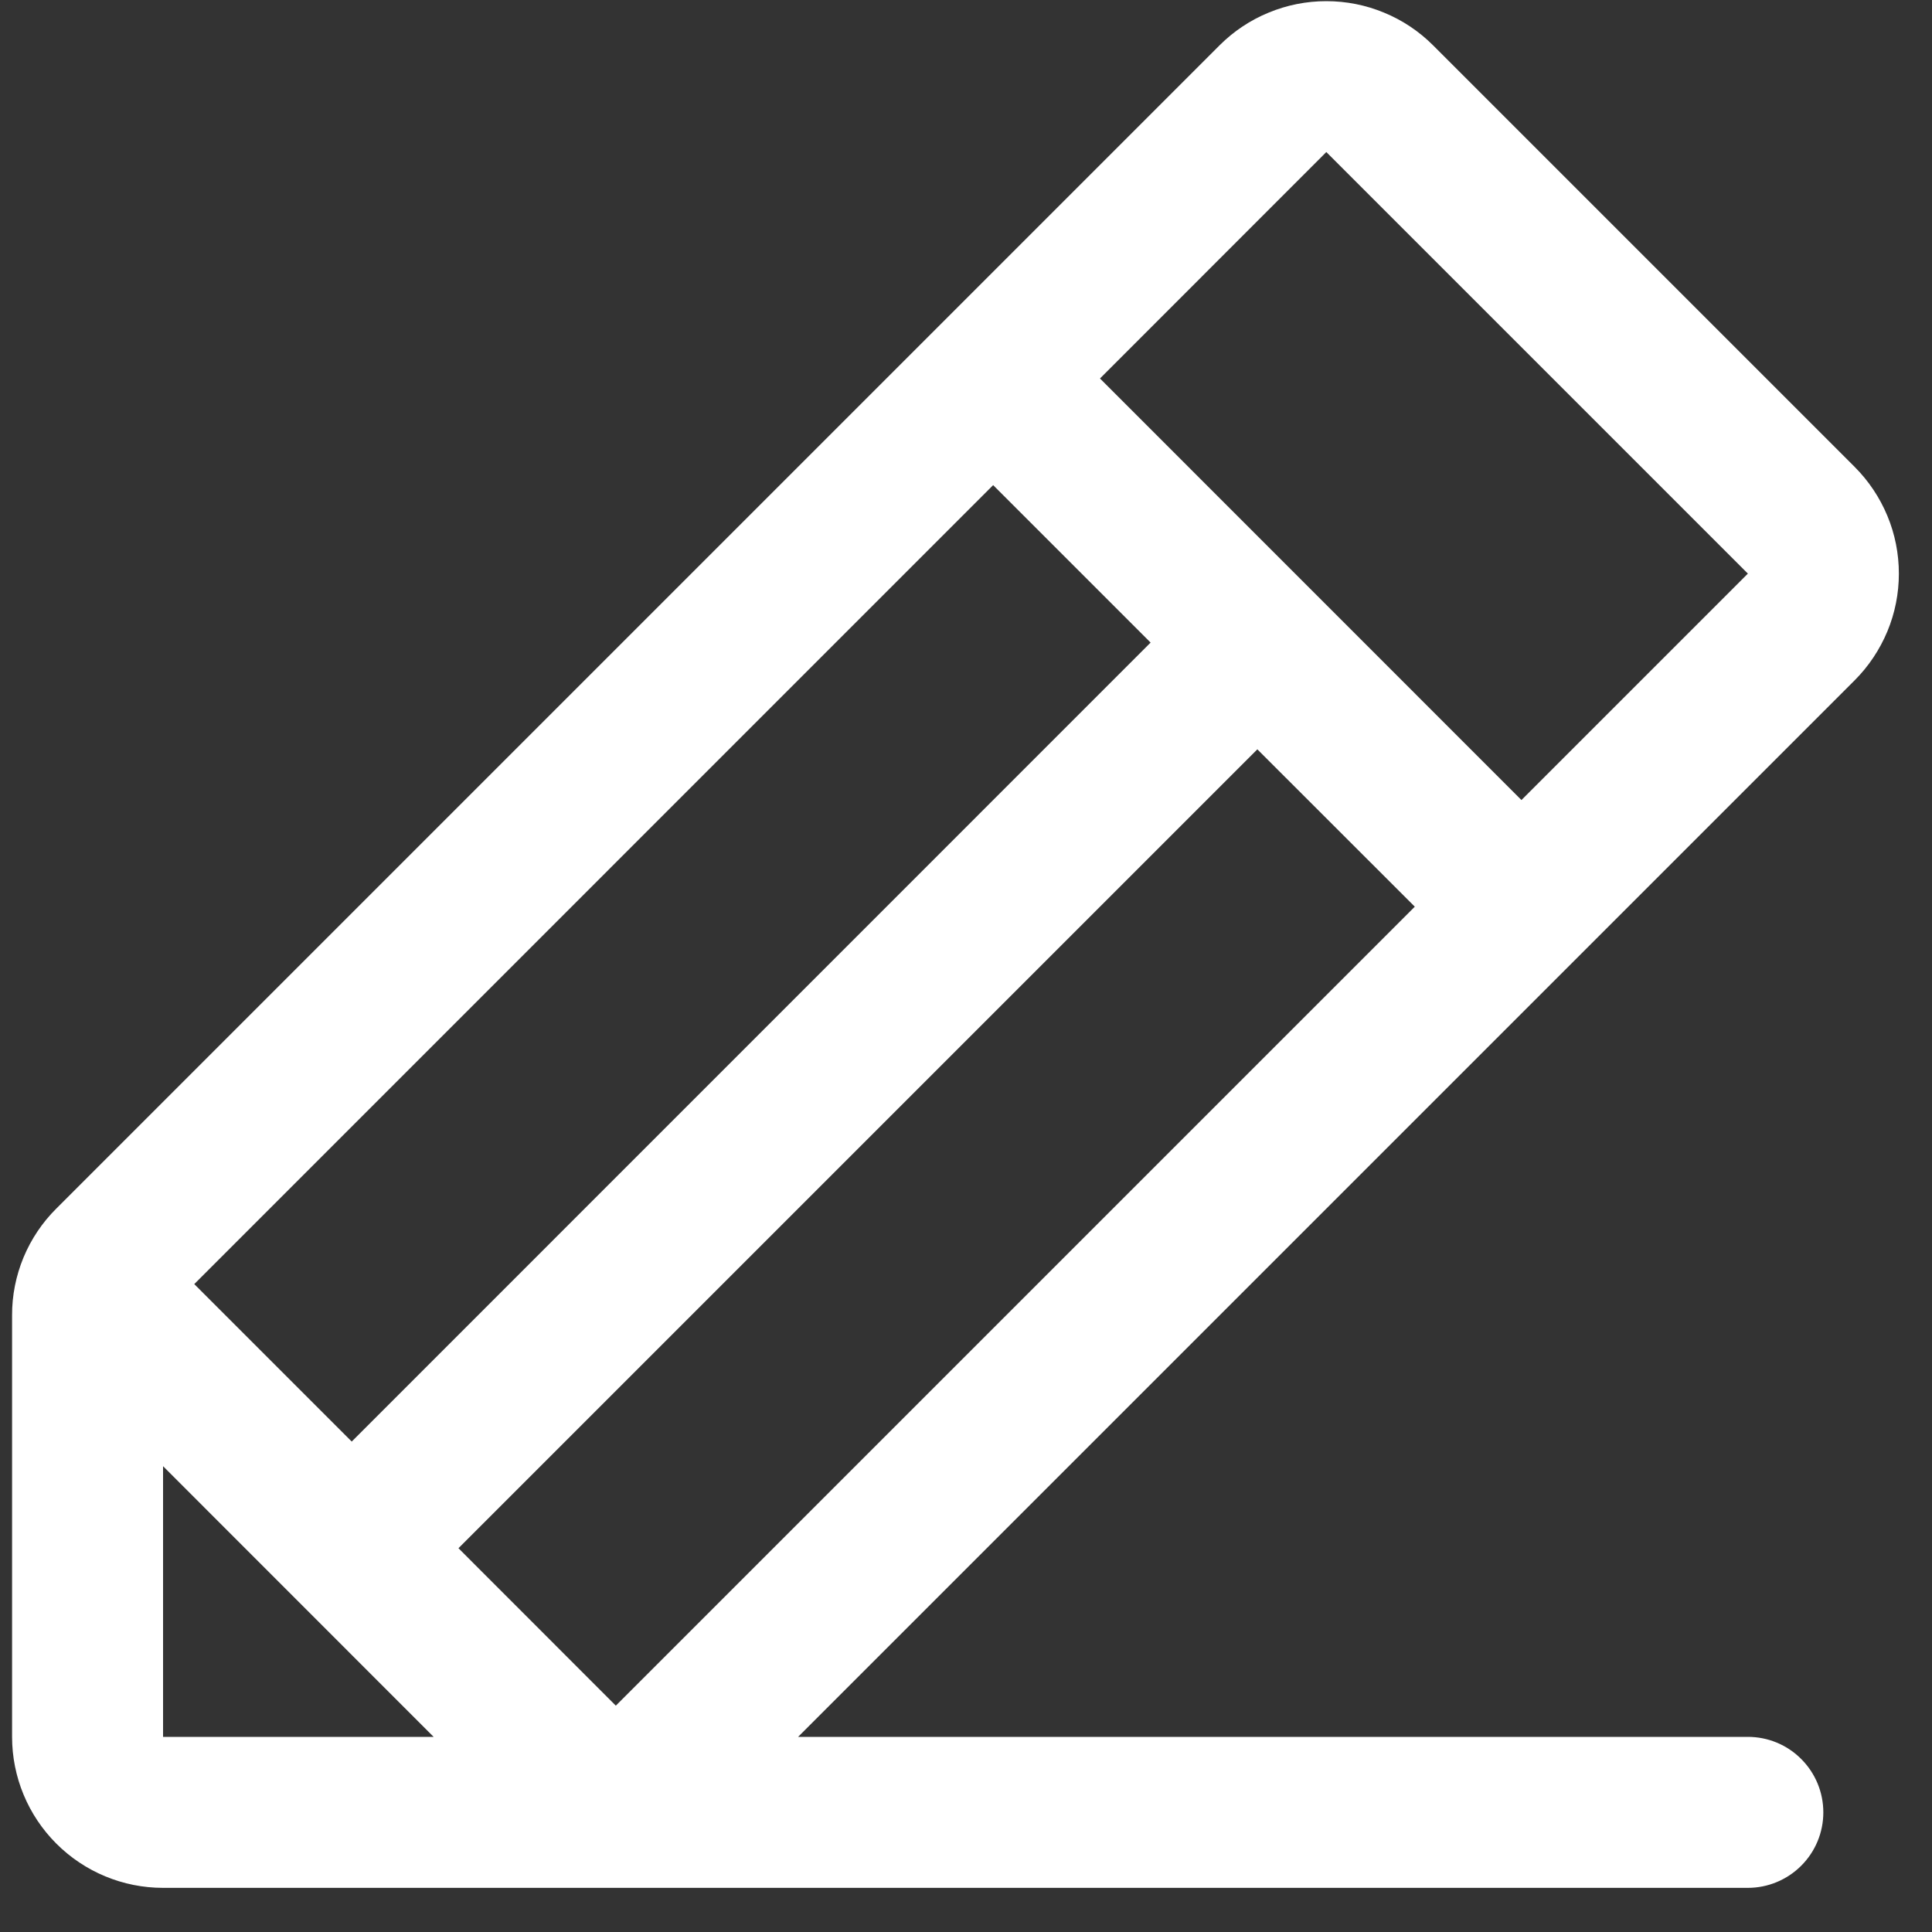 <svg width="20" height="20" viewBox="0 0 20 20" fill="none" xmlns="http://www.w3.org/2000/svg">
<rect x="0" y="0" width="20" height="20" fill="#333333" stroke="none"/>
<path d="M19.199 4.833L14.835 0.469C14.69 0.324 14.518 0.209 14.328 0.131C14.138 0.052 13.935 0.012 13.73 0.012C13.525 0.012 13.322 0.052 13.132 0.131C12.942 0.209 12.77 0.324 12.625 0.469L0.583 12.511C0.437 12.656 0.322 12.828 0.243 13.018C0.165 13.207 0.124 13.411 0.125 13.616V17.98C0.125 18.395 0.29 18.792 0.583 19.085C0.876 19.378 1.273 19.543 1.688 19.543H18.094C18.301 19.543 18.5 19.46 18.646 19.314C18.793 19.167 18.875 18.969 18.875 18.762C18.875 18.554 18.793 18.356 18.646 18.209C18.5 18.062 18.301 17.98 18.094 17.98H8.262L19.199 7.043C19.344 6.898 19.459 6.725 19.538 6.536C19.617 6.346 19.657 6.143 19.657 5.938C19.657 5.733 19.617 5.529 19.538 5.34C19.459 5.15 19.344 4.978 19.199 4.833ZM10.281 5.022L11.911 6.652L3.641 14.923L2.011 13.293L10.281 5.022ZM1.688 17.98V15.178L4.489 17.98H1.688ZM6.375 17.657L4.746 16.027L13.016 7.757L14.646 9.386L6.375 17.657ZM15.75 8.282L11.387 3.918L13.73 1.574L18.094 5.938L15.75 8.282Z" fill="white"/>
</svg>

